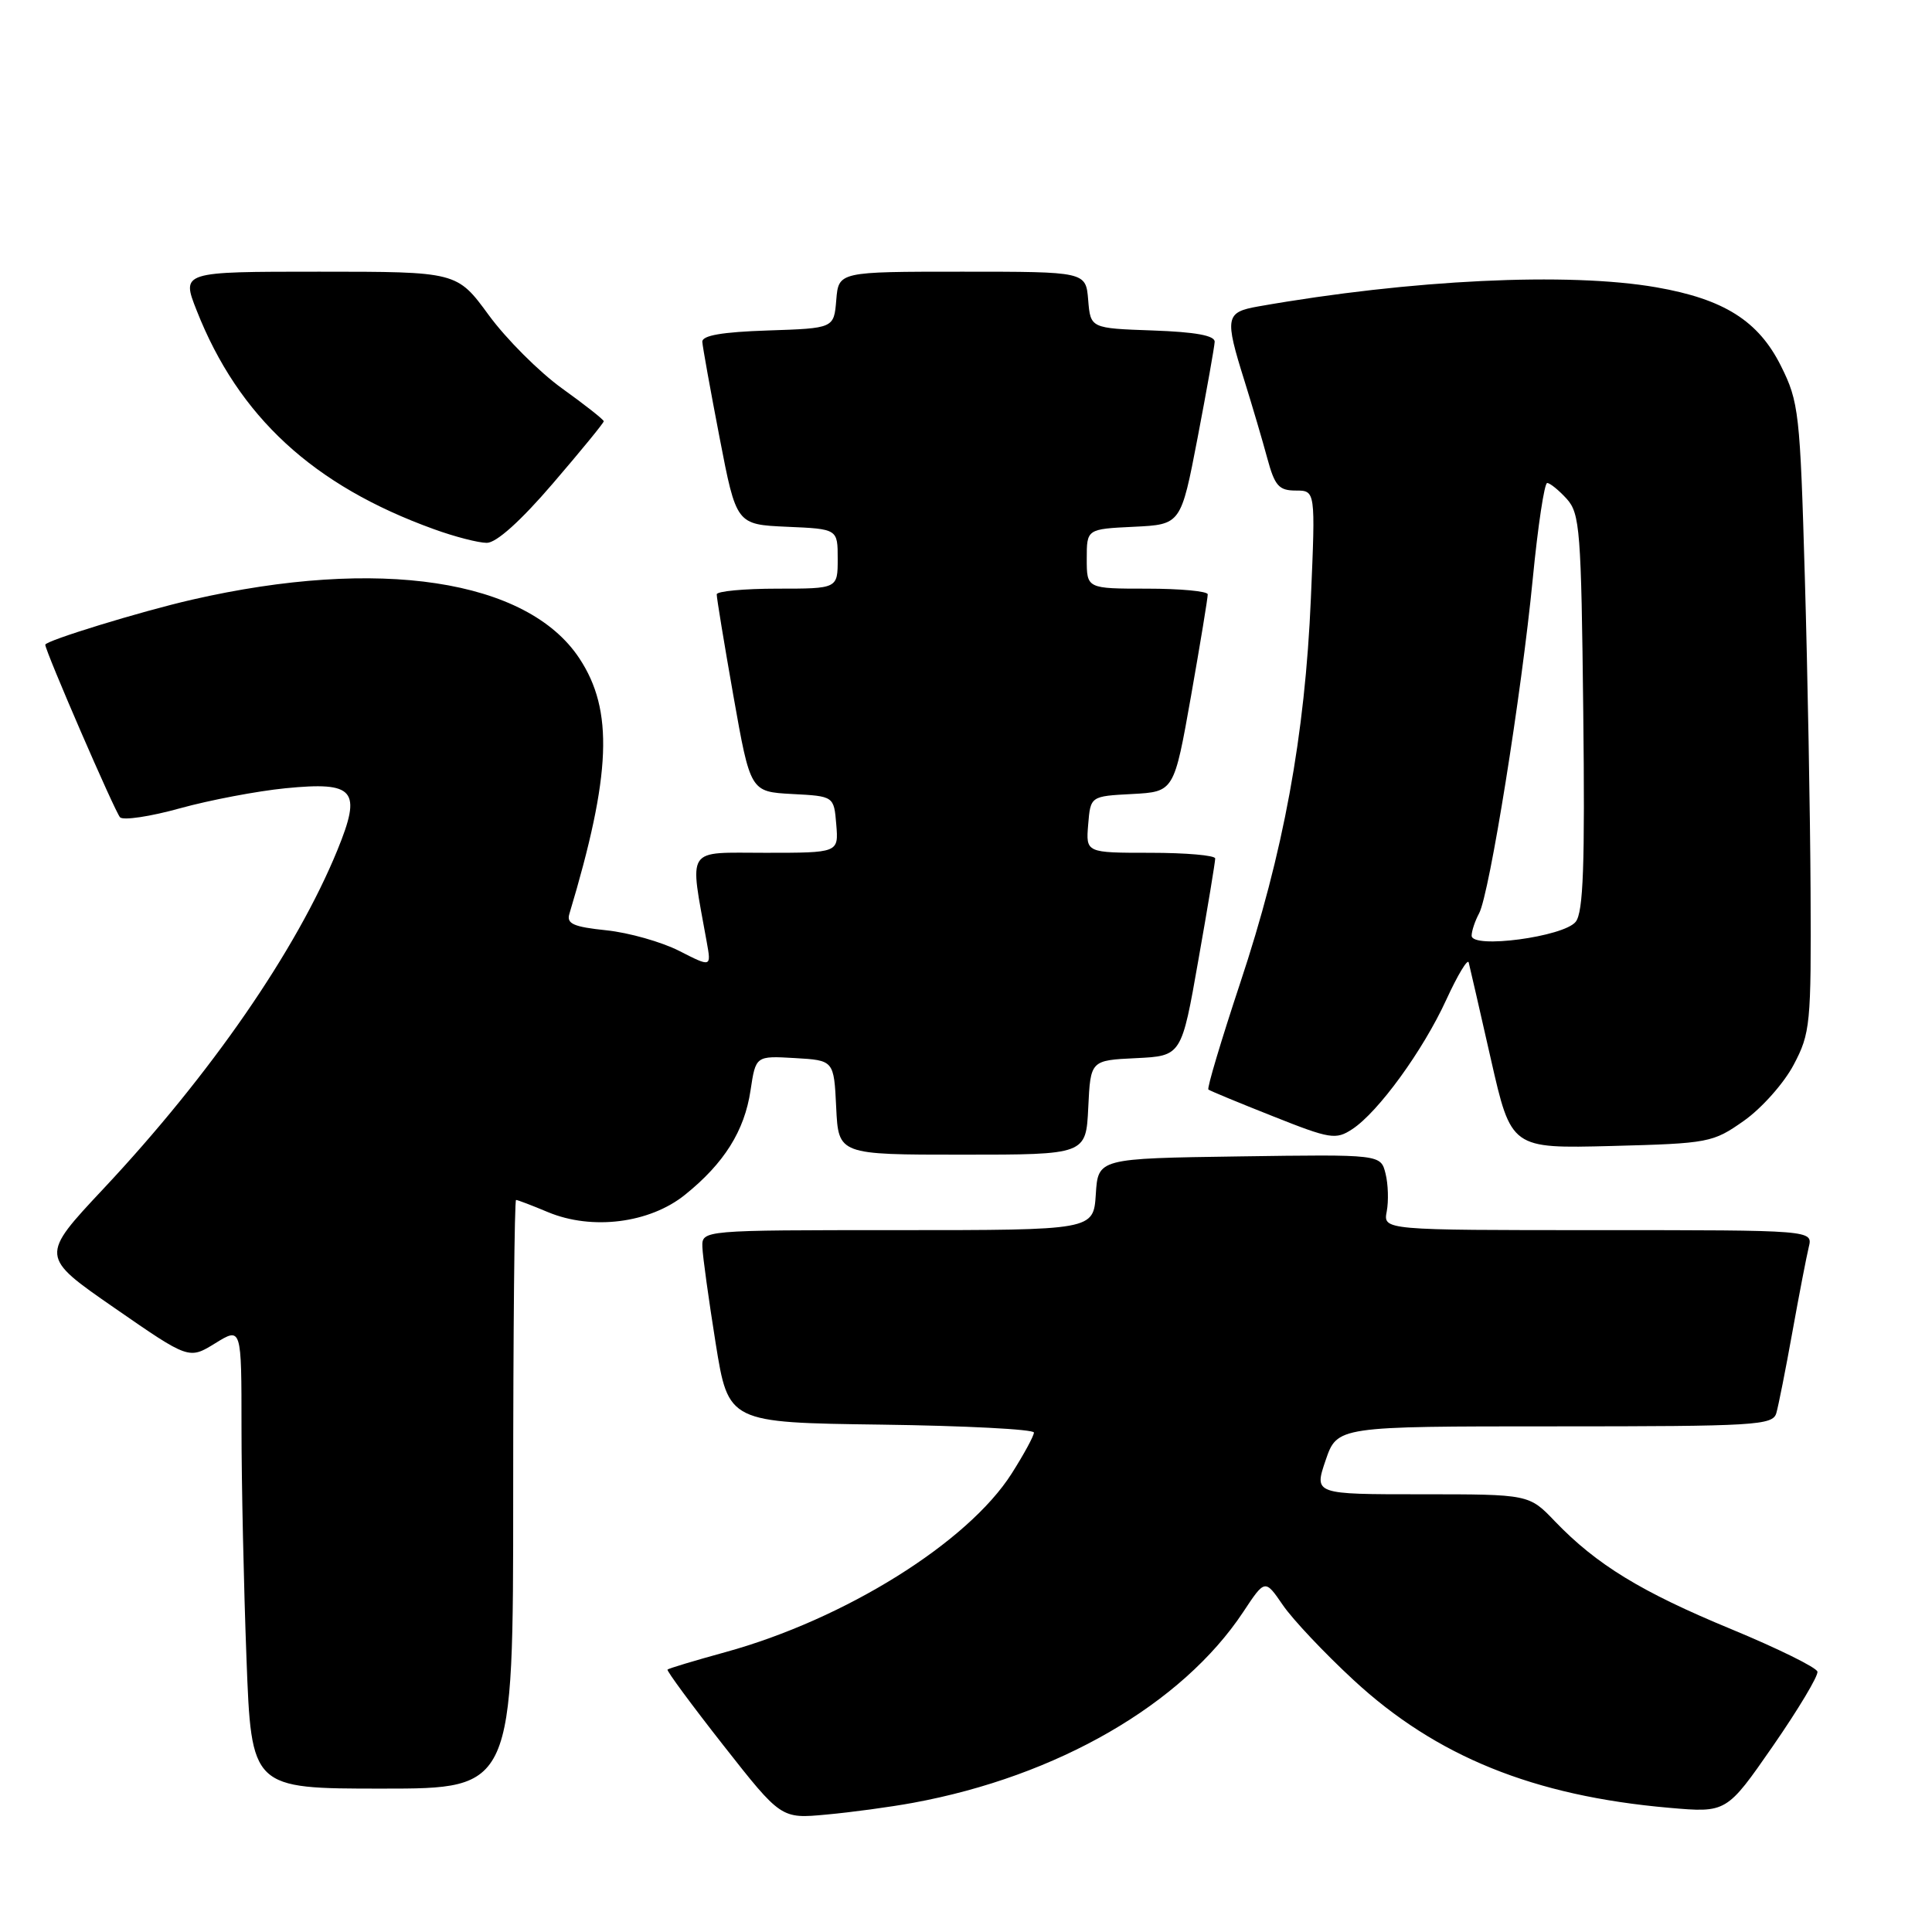 <?xml version="1.0" encoding="UTF-8" standalone="no"?>
<!DOCTYPE svg PUBLIC "-//W3C//DTD SVG 1.1//EN" "http://www.w3.org/Graphics/SVG/1.1/DTD/svg11.dtd" >
<svg xmlns="http://www.w3.org/2000/svg" xmlns:xlink="http://www.w3.org/1999/xlink" version="1.1" viewBox="0 0 256 256">
 <g >
 <path fill="currentColor"
d=" M 121.00 238.88 C 140.11 235.37 156.63 225.82 164.73 213.60 C 167.62 209.23 167.62 209.23 169.99 212.69 C 171.29 214.59 175.50 219.05 179.35 222.61 C 190.28 232.73 203.20 237.97 221.14 239.54 C 228.78 240.21 228.78 240.21 234.92 231.36 C 238.29 226.49 240.95 222.05 240.82 221.50 C 240.69 220.95 235.56 218.42 229.42 215.88 C 217.46 210.94 211.55 207.32 206.05 201.60 C 202.61 198.00 202.61 198.00 188.36 198.00 C 174.12 198.00 174.12 198.00 175.65 193.50 C 177.19 189.00 177.19 189.00 206.03 189.00 C 232.63 189.00 234.90 188.86 235.37 187.25 C 235.65 186.29 236.61 181.45 237.50 176.50 C 238.39 171.55 239.37 166.49 239.67 165.25 C 240.22 163.00 240.22 163.00 211.75 163.00 C 183.28 163.00 183.28 163.00 183.75 160.52 C 184.01 159.15 183.94 156.89 183.59 155.50 C 182.95 152.96 182.95 152.96 164.23 153.23 C 145.50 153.50 145.50 153.50 145.20 158.25 C 144.89 163.00 144.89 163.00 118.95 163.00 C 93.00 163.00 93.00 163.00 93.07 165.25 C 93.11 166.49 93.91 172.22 94.83 178.00 C 96.52 188.50 96.52 188.50 116.76 188.77 C 127.89 188.92 137.00 189.39 137.00 189.82 C 137.00 190.26 135.68 192.69 134.06 195.24 C 128.26 204.38 111.93 214.57 96.11 218.92 C 92.04 220.04 88.60 221.07 88.45 221.23 C 88.31 221.38 91.63 225.89 95.84 231.25 C 103.50 241.00 103.50 241.00 109.50 240.44 C 112.80 240.14 117.97 239.44 121.00 238.88 Z  M 68.00 198.00 C 68.00 176.55 68.17 159.00 68.38 159.00 C 68.59 159.00 70.48 159.72 72.60 160.61 C 78.44 163.05 86.08 162.09 90.76 158.32 C 95.95 154.15 98.65 149.85 99.45 144.48 C 100.14 139.90 100.14 139.90 105.32 140.20 C 110.50 140.50 110.50 140.50 110.80 146.75 C 111.10 153.00 111.10 153.00 127.50 153.00 C 143.90 153.00 143.90 153.00 144.20 146.75 C 144.50 140.50 144.50 140.50 150.53 140.21 C 156.56 139.92 156.56 139.92 158.79 127.21 C 160.03 120.22 161.03 114.16 161.02 113.75 C 161.01 113.34 157.15 113.00 152.44 113.00 C 143.88 113.00 143.88 113.00 144.19 109.25 C 144.50 105.50 144.50 105.50 150.03 105.21 C 155.57 104.91 155.57 104.91 157.82 92.21 C 159.05 85.22 160.05 79.16 160.03 78.75 C 160.01 78.34 156.40 78.00 152.00 78.00 C 144.00 78.00 144.00 78.00 144.00 74.05 C 144.00 70.10 144.00 70.10 150.24 69.80 C 156.48 69.50 156.48 69.50 158.69 58.00 C 159.90 51.67 160.92 45.96 160.95 45.29 C 160.98 44.46 158.41 43.99 152.75 43.79 C 144.50 43.50 144.50 43.50 144.19 39.75 C 143.88 36.00 143.88 36.00 127.50 36.00 C 111.12 36.00 111.12 36.00 110.81 39.75 C 110.50 43.50 110.50 43.50 101.75 43.79 C 95.68 43.99 93.02 44.45 93.06 45.29 C 93.10 45.96 94.13 51.67 95.35 58.00 C 97.57 69.50 97.57 69.50 104.28 69.80 C 111.00 70.09 111.00 70.09 111.00 74.05 C 111.00 78.00 111.00 78.00 103.00 78.00 C 98.60 78.00 94.99 78.34 94.97 78.75 C 94.95 79.16 95.95 85.22 97.18 92.21 C 99.43 104.91 99.43 104.91 104.97 105.21 C 110.50 105.50 110.50 105.50 110.81 109.25 C 111.12 113.00 111.12 113.00 101.43 113.00 C 90.70 113.00 91.35 112.02 93.65 124.84 C 94.25 128.17 94.25 128.17 90.00 126.00 C 87.66 124.81 83.32 123.58 80.35 123.27 C 76.00 122.82 75.05 122.40 75.44 121.11 C 81.00 102.61 81.33 94.12 76.76 87.22 C 69.84 76.76 50.19 73.79 25.45 79.46 C 18.64 81.02 6.00 84.90 6.00 85.43 C 6.00 86.28 15.25 107.63 15.91 108.30 C 16.34 108.73 19.92 108.20 23.86 107.10 C 27.81 106.01 34.08 104.82 37.81 104.45 C 47.03 103.54 47.97 104.66 44.70 112.66 C 39.26 125.94 27.92 142.36 13.73 157.49 C 5.30 166.48 5.30 166.48 15.17 173.31 C 25.03 180.14 25.03 180.14 28.52 177.99 C 32.00 175.84 32.00 175.84 32.00 189.17 C 32.00 196.50 32.30 210.26 32.66 219.75 C 33.31 237.00 33.31 237.00 50.66 237.00 C 68.00 237.00 68.00 237.00 68.00 198.00 Z  M 231.09 148.50 C 233.43 146.85 236.39 143.52 237.67 141.09 C 239.88 136.91 240.00 135.72 239.91 118.09 C 239.86 107.87 239.52 89.15 239.15 76.50 C 238.52 54.67 238.36 53.25 235.99 48.50 C 233.01 42.52 228.44 39.63 219.47 38.07 C 207.80 36.04 186.96 37.04 166.75 40.60 C 162.37 41.37 162.25 42.02 164.91 50.50 C 165.94 53.80 167.30 58.41 167.93 60.75 C 168.91 64.37 169.46 65.00 171.69 65.00 C 174.31 65.00 174.31 65.00 173.70 79.25 C 172.92 97.49 170.08 112.97 164.32 130.29 C 161.81 137.87 159.91 144.21 160.12 144.37 C 160.33 144.54 164.17 146.13 168.67 147.91 C 176.26 150.93 177.00 151.05 179.18 149.62 C 182.63 147.36 188.57 139.18 191.65 132.45 C 193.14 129.21 194.47 126.99 194.61 127.53 C 194.75 128.06 196.07 133.83 197.55 140.35 C 200.24 152.19 200.24 152.19 213.54 151.85 C 226.44 151.51 226.96 151.41 231.09 148.50 Z  M 73.25 64.07 C 76.96 59.75 80.00 56.04 80.00 55.82 C 80.00 55.61 77.52 53.65 74.48 51.47 C 71.45 49.29 67.07 44.91 64.76 41.75 C 60.55 36.00 60.55 36.00 42.29 36.00 C 24.03 36.00 24.03 36.00 26.06 41.14 C 31.61 55.23 41.51 64.35 57.50 70.12 C 60.25 71.12 63.40 71.93 64.50 71.93 C 65.76 71.94 68.99 69.04 73.25 64.07 Z  M 195.00 123.98 C 195.00 123.37 195.44 122.04 195.99 121.02 C 197.37 118.44 201.62 91.90 203.10 76.68 C 203.78 69.70 204.64 64.00 205.01 64.00 C 205.38 64.00 206.55 64.95 207.60 66.10 C 209.35 68.04 209.52 70.28 209.79 94.35 C 210.02 114.60 209.80 120.87 208.79 122.14 C 207.22 124.13 195.00 125.76 195.00 123.98 Z "/>
</g>
</svg>